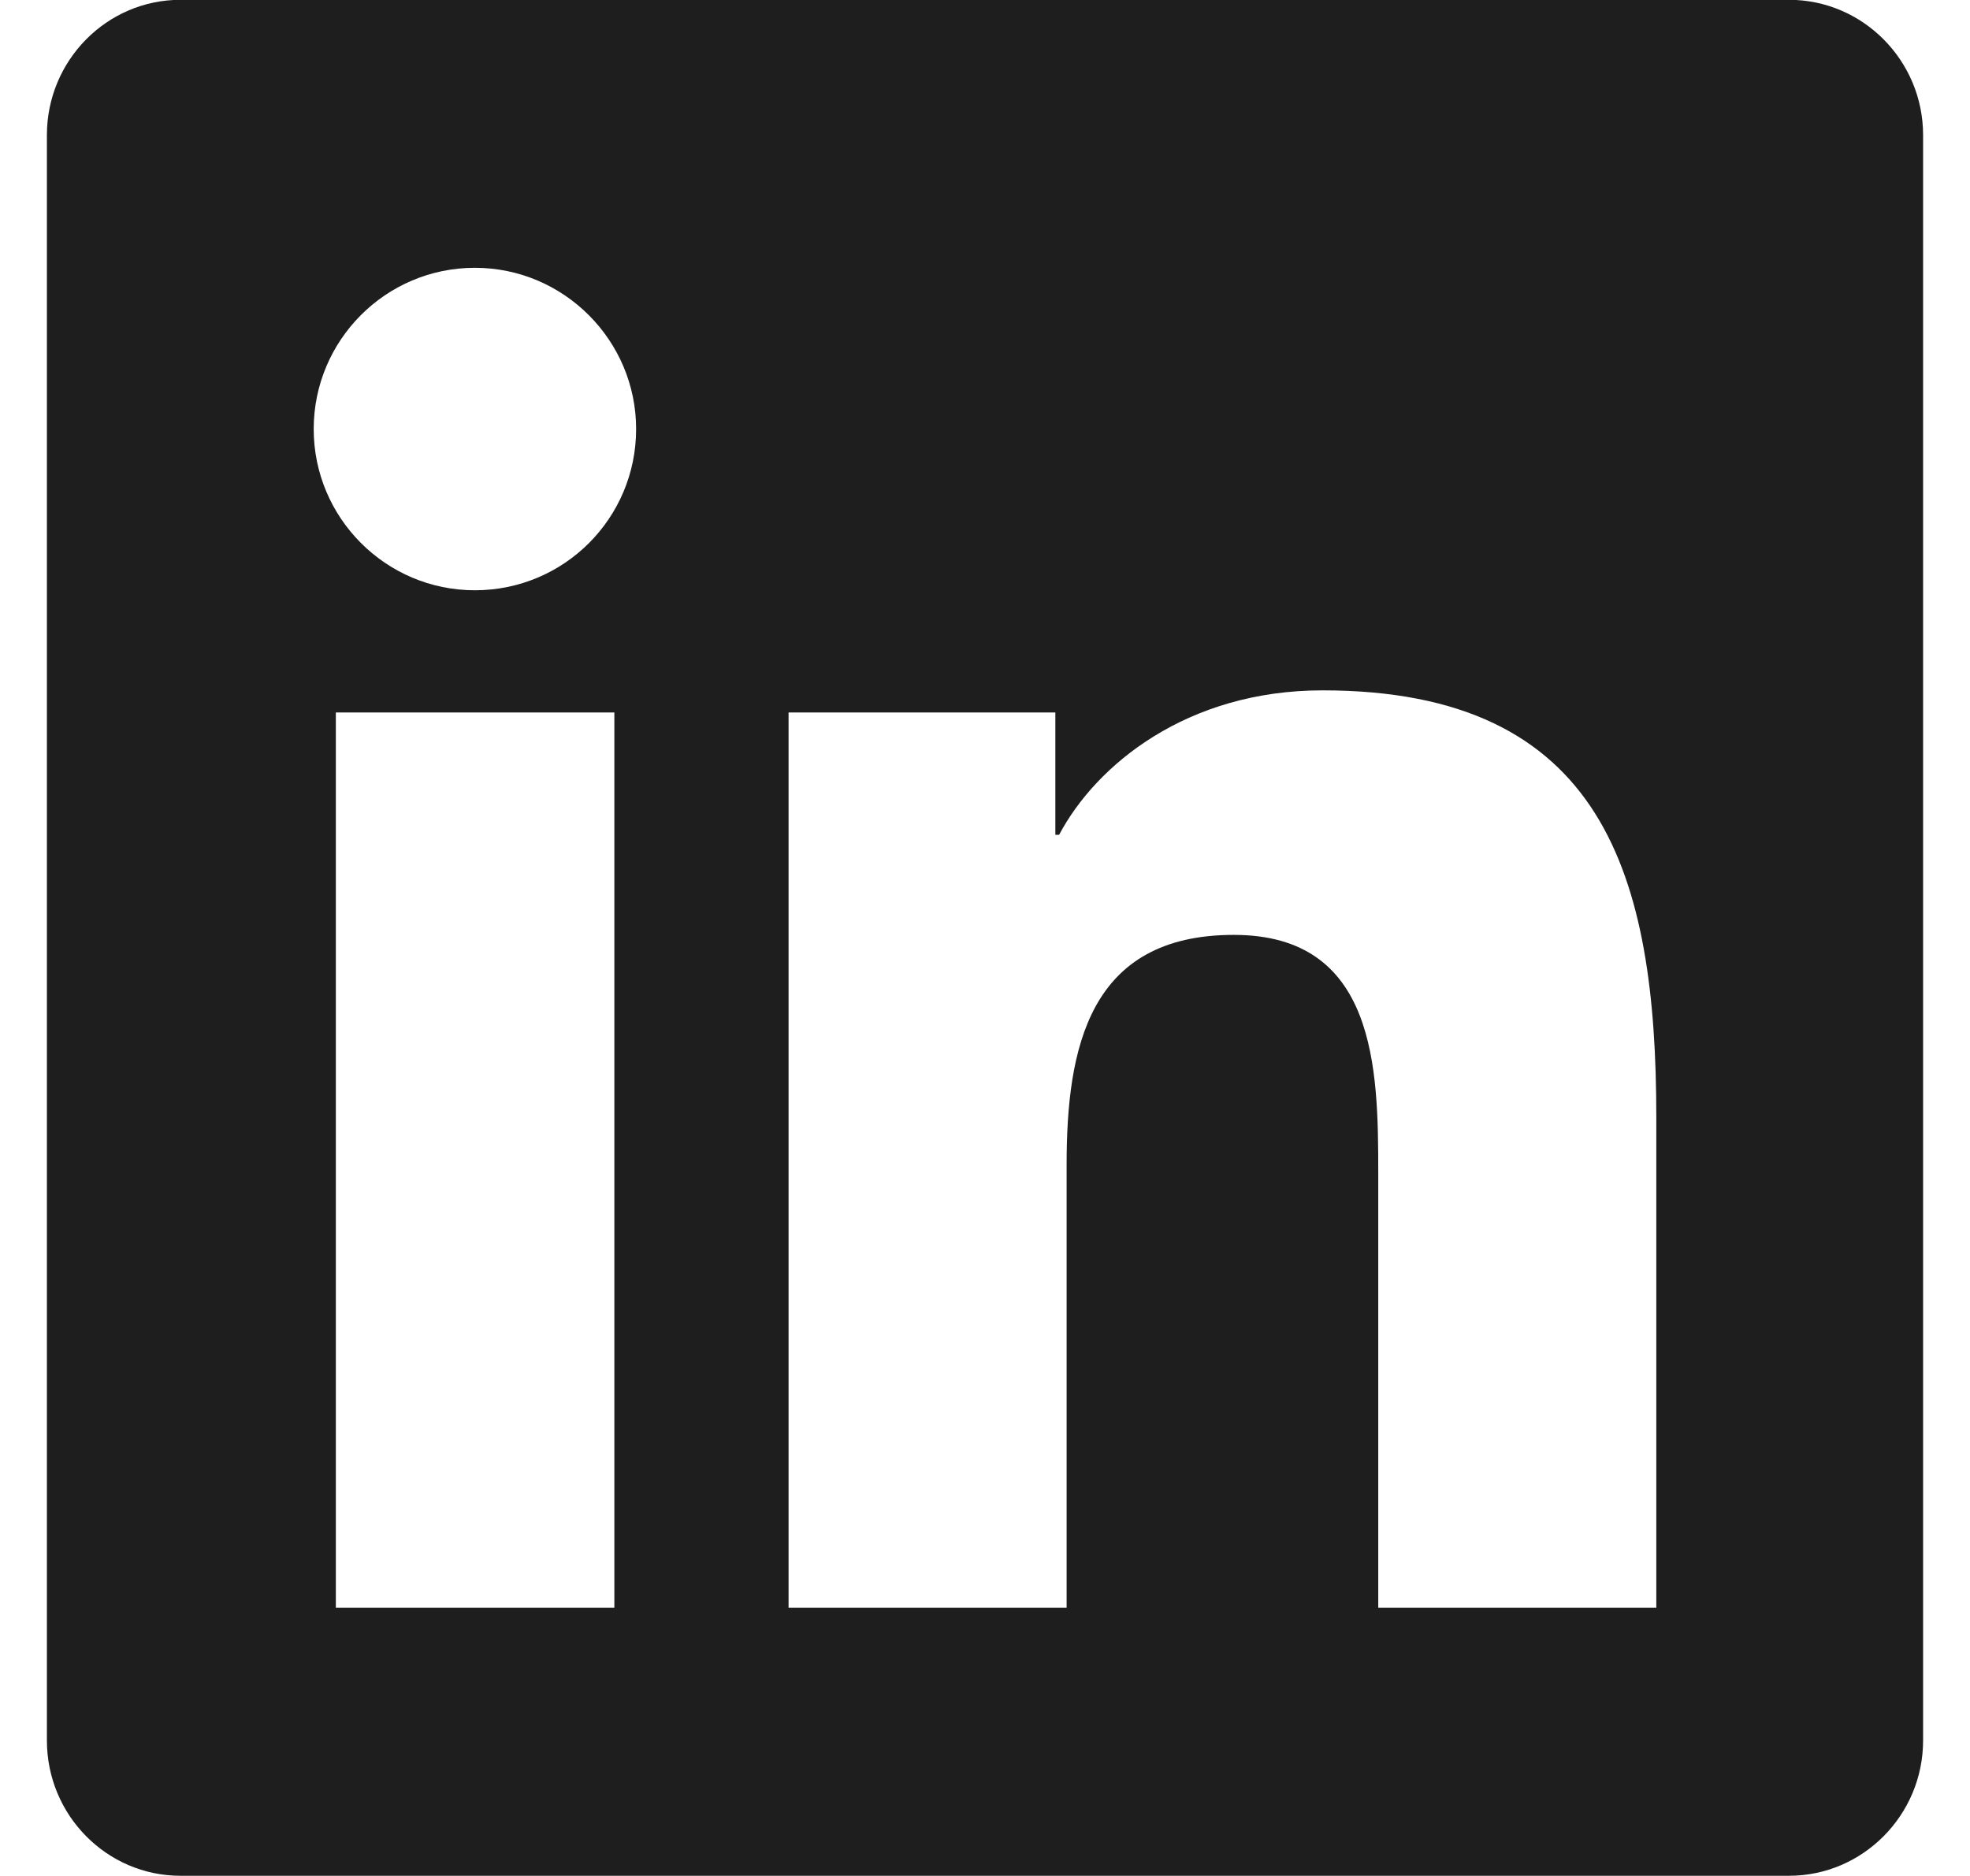 <svg width="21" height="20" viewBox="0 0 21 20" fill="none" xmlns="http://www.w3.org/2000/svg">
<path d="M19.071 -0.002H1.924C1.138 -0.002 0.5 0.645 0.5 1.44V18.556C0.5 19.351 1.138 19.998 1.924 19.998H19.071C19.857 19.998 20.5 19.351 20.5 18.556V1.44C20.5 0.645 19.857 -0.002 19.071 -0.002ZM6.545 17.141H3.58V7.596H6.549V17.141H6.545ZM5.062 6.293C4.112 6.293 3.344 5.52 3.344 4.574C3.344 3.628 4.112 2.855 5.062 2.855C6.009 2.855 6.781 3.628 6.781 4.574C6.781 5.525 6.013 6.293 5.062 6.293ZM17.656 17.141H14.692V12.498C14.692 11.391 14.67 9.967 13.152 9.967C11.607 9.967 11.37 11.172 11.37 12.418V17.141H8.406V7.596H11.25V8.9H11.29C11.688 8.15 12.656 7.36 14.098 7.36C17.098 7.36 17.656 9.337 17.656 11.909V17.141Z" fill="#1E1E1E"/>
</svg>
